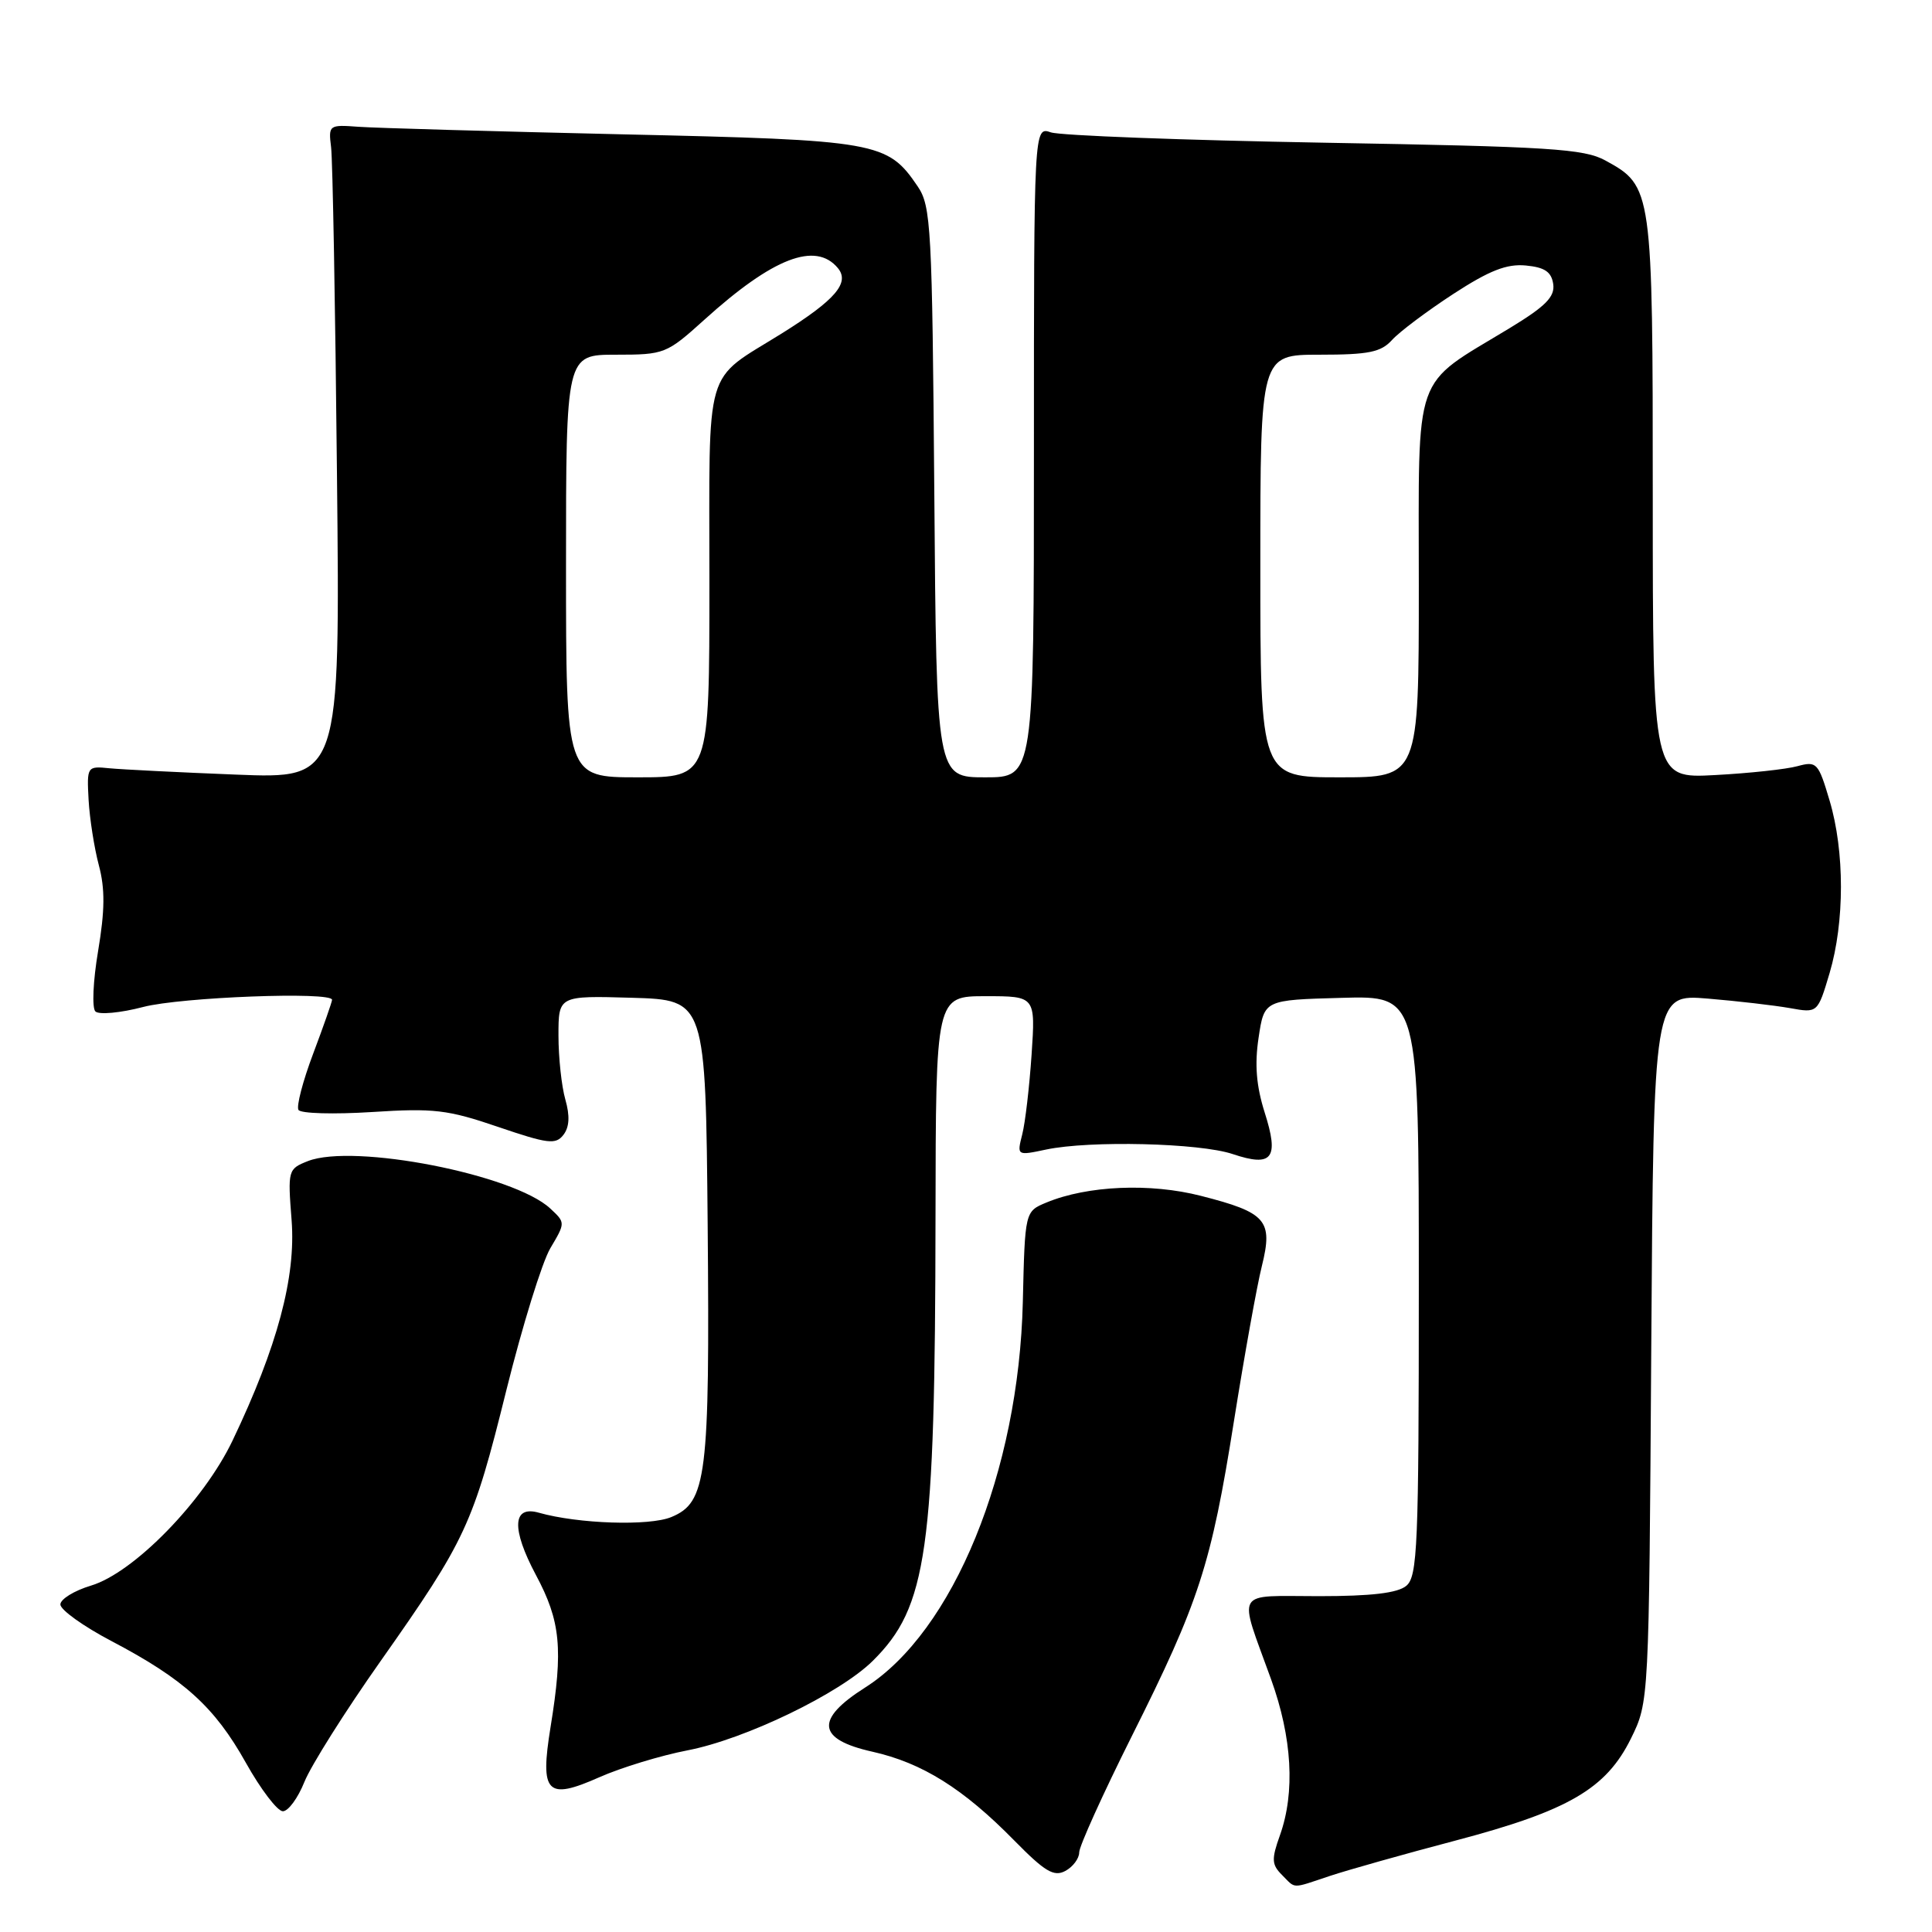 <?xml version="1.0" encoding="UTF-8" standalone="no"?>
<!DOCTYPE svg PUBLIC "-//W3C//DTD SVG 1.1//EN" "http://www.w3.org/Graphics/SVG/1.1/DTD/svg11.dtd" >
<svg xmlns="http://www.w3.org/2000/svg" xmlns:xlink="http://www.w3.org/1999/xlink" version="1.1" viewBox="0 0 256 256">
 <g >
 <path fill="currentColor"
d=" M 176.22 248.57 C 178.57 247.79 186.05 245.68 192.84 243.89 C 207.82 239.94 212.82 237.03 216.11 230.36 C 218.50 225.50 218.50 225.50 218.80 178.61 C 219.11 131.72 219.11 131.72 226.30 132.32 C 230.26 132.65 235.15 133.22 237.18 133.58 C 240.85 134.24 240.85 134.24 242.43 128.94 C 244.43 122.18 244.44 112.83 242.43 106.08 C 240.94 101.06 240.73 100.83 238.18 101.52 C 236.71 101.93 231.79 102.46 227.25 102.70 C 219.00 103.15 219.00 103.15 219.00 66.02 C 219.00 25.02 218.95 24.67 212.73 21.27 C 209.89 19.71 205.40 19.43 175.50 18.91 C 156.80 18.58 140.49 17.96 139.25 17.54 C 137.00 16.77 137.00 16.77 137.00 59.88 C 137.00 103.00 137.00 103.00 130.55 103.00 C 124.09 103.00 124.09 103.00 123.80 65.25 C 123.52 30.10 123.37 27.31 121.60 24.70 C 117.59 18.79 116.34 18.56 82.50 17.80 C 65.45 17.41 49.70 16.96 47.50 16.80 C 43.59 16.51 43.51 16.57 43.87 19.50 C 44.08 21.15 44.43 40.66 44.65 62.85 C 45.07 103.19 45.07 103.19 31.28 102.64 C 23.70 102.34 16.15 101.96 14.50 101.80 C 11.54 101.50 11.50 101.55 11.74 106.00 C 11.88 108.47 12.49 112.37 13.10 114.66 C 13.93 117.77 13.90 120.64 13.00 126.01 C 12.33 129.98 12.17 133.56 12.64 134.02 C 13.11 134.48 15.96 134.22 18.97 133.43 C 23.97 132.12 44.00 131.36 44.00 132.48 C 44.00 132.74 42.88 135.94 41.51 139.58 C 40.13 143.23 39.25 146.60 39.55 147.07 C 39.84 147.55 44.23 147.67 49.29 147.35 C 57.48 146.82 59.33 147.04 66.00 149.32 C 72.60 151.57 73.64 151.70 74.66 150.37 C 75.45 149.34 75.53 147.86 74.91 145.69 C 74.41 143.94 74.00 140.13 74.00 137.22 C 74.00 131.93 74.00 131.93 83.75 132.21 C 93.50 132.50 93.50 132.50 93.77 162.34 C 94.06 195.73 93.64 199.08 88.95 201.02 C 86.03 202.23 76.61 201.92 71.39 200.44 C 67.89 199.45 67.75 202.57 71.01 208.69 C 74.29 214.82 74.64 218.47 72.95 228.85 C 71.53 237.63 72.45 238.58 79.40 235.50 C 82.31 234.21 87.57 232.61 91.10 231.93 C 98.73 230.46 111.26 224.41 115.64 220.08 C 122.87 212.93 123.91 205.60 123.96 161.25 C 124.00 132.00 124.00 132.00 130.61 132.00 C 137.21 132.00 137.21 132.00 136.69 139.75 C 136.40 144.01 135.85 148.77 135.45 150.32 C 134.74 153.14 134.74 153.14 138.62 152.32 C 144.42 151.10 158.97 151.45 163.34 152.92 C 168.61 154.69 169.52 153.50 167.57 147.39 C 166.47 143.91 166.23 141.06 166.77 137.50 C 167.52 132.50 167.52 132.50 177.76 132.22 C 188.00 131.93 188.00 131.93 188.00 170.34 C 188.00 204.88 187.83 208.89 186.34 210.13 C 185.19 211.09 181.70 211.50 174.77 211.50 C 163.41 211.50 164.05 210.40 168.42 222.50 C 171.22 230.26 171.63 237.48 169.60 243.18 C 168.46 246.36 168.50 247.07 169.86 248.43 C 171.74 250.31 171.03 250.30 176.22 248.57 Z  M 143.00 245.45 C 143.00 244.64 146.13 237.73 149.95 230.09 C 158.90 212.23 160.48 207.37 163.51 188.27 C 164.89 179.60 166.55 170.35 167.21 167.73 C 168.70 161.70 167.80 160.67 159.14 158.46 C 152.41 156.73 144.09 157.09 138.66 159.34 C 135.81 160.52 135.81 160.52 135.53 172.51 C 135.00 194.98 126.32 216.20 114.63 223.61 C 107.96 227.84 108.26 230.47 115.60 232.11 C 122.20 233.59 127.65 237.00 134.41 243.89 C 138.45 248.00 139.65 248.72 141.16 247.91 C 142.17 247.37 143.00 246.26 143.00 245.45 Z  M 40.34 236.10 C 41.20 233.96 45.74 226.75 50.44 220.09 C 61.76 204.01 62.67 202.05 67.11 184.15 C 69.21 175.71 71.82 167.27 72.92 165.40 C 74.93 162.01 74.93 162.01 72.91 160.13 C 68.07 155.62 46.87 151.48 40.80 153.85 C 38.16 154.89 38.12 155.05 38.64 161.70 C 39.22 169.22 36.76 178.43 30.83 190.85 C 26.99 198.91 17.73 208.40 12.06 210.10 C 9.83 210.77 8.00 211.90 8.00 212.60 C 8.00 213.31 11.05 215.50 14.79 217.46 C 24.38 222.50 28.44 226.18 32.57 233.56 C 34.55 237.10 36.76 240.00 37.48 240.00 C 38.20 240.00 39.48 238.25 40.34 236.10 Z  M 75.00 75.00 C 75.00 47.00 75.00 47.00 81.60 47.00 C 88.06 47.00 88.32 46.89 93.35 42.35 C 102.41 34.16 108.07 31.97 111.02 35.52 C 112.64 37.47 110.69 39.74 103.61 44.17 C 93.15 50.69 94.00 47.79 94.00 77.17 C 94.00 103.00 94.00 103.00 84.50 103.00 C 75.00 103.00 75.00 103.00 75.00 75.00 Z  M 167.00 75.00 C 167.00 47.00 167.00 47.00 174.85 47.00 C 181.37 47.00 182.99 46.67 184.46 45.04 C 185.44 43.96 189.08 41.23 192.54 38.97 C 197.35 35.84 199.64 34.94 202.18 35.18 C 204.69 35.42 205.57 36.02 205.81 37.64 C 206.05 39.33 204.81 40.58 200.02 43.49 C 187.05 51.36 188.00 48.68 188.00 77.59 C 188.00 103.00 188.00 103.00 177.50 103.00 C 167.00 103.00 167.00 103.00 167.00 75.00 Z "/>
</g>
</svg>
